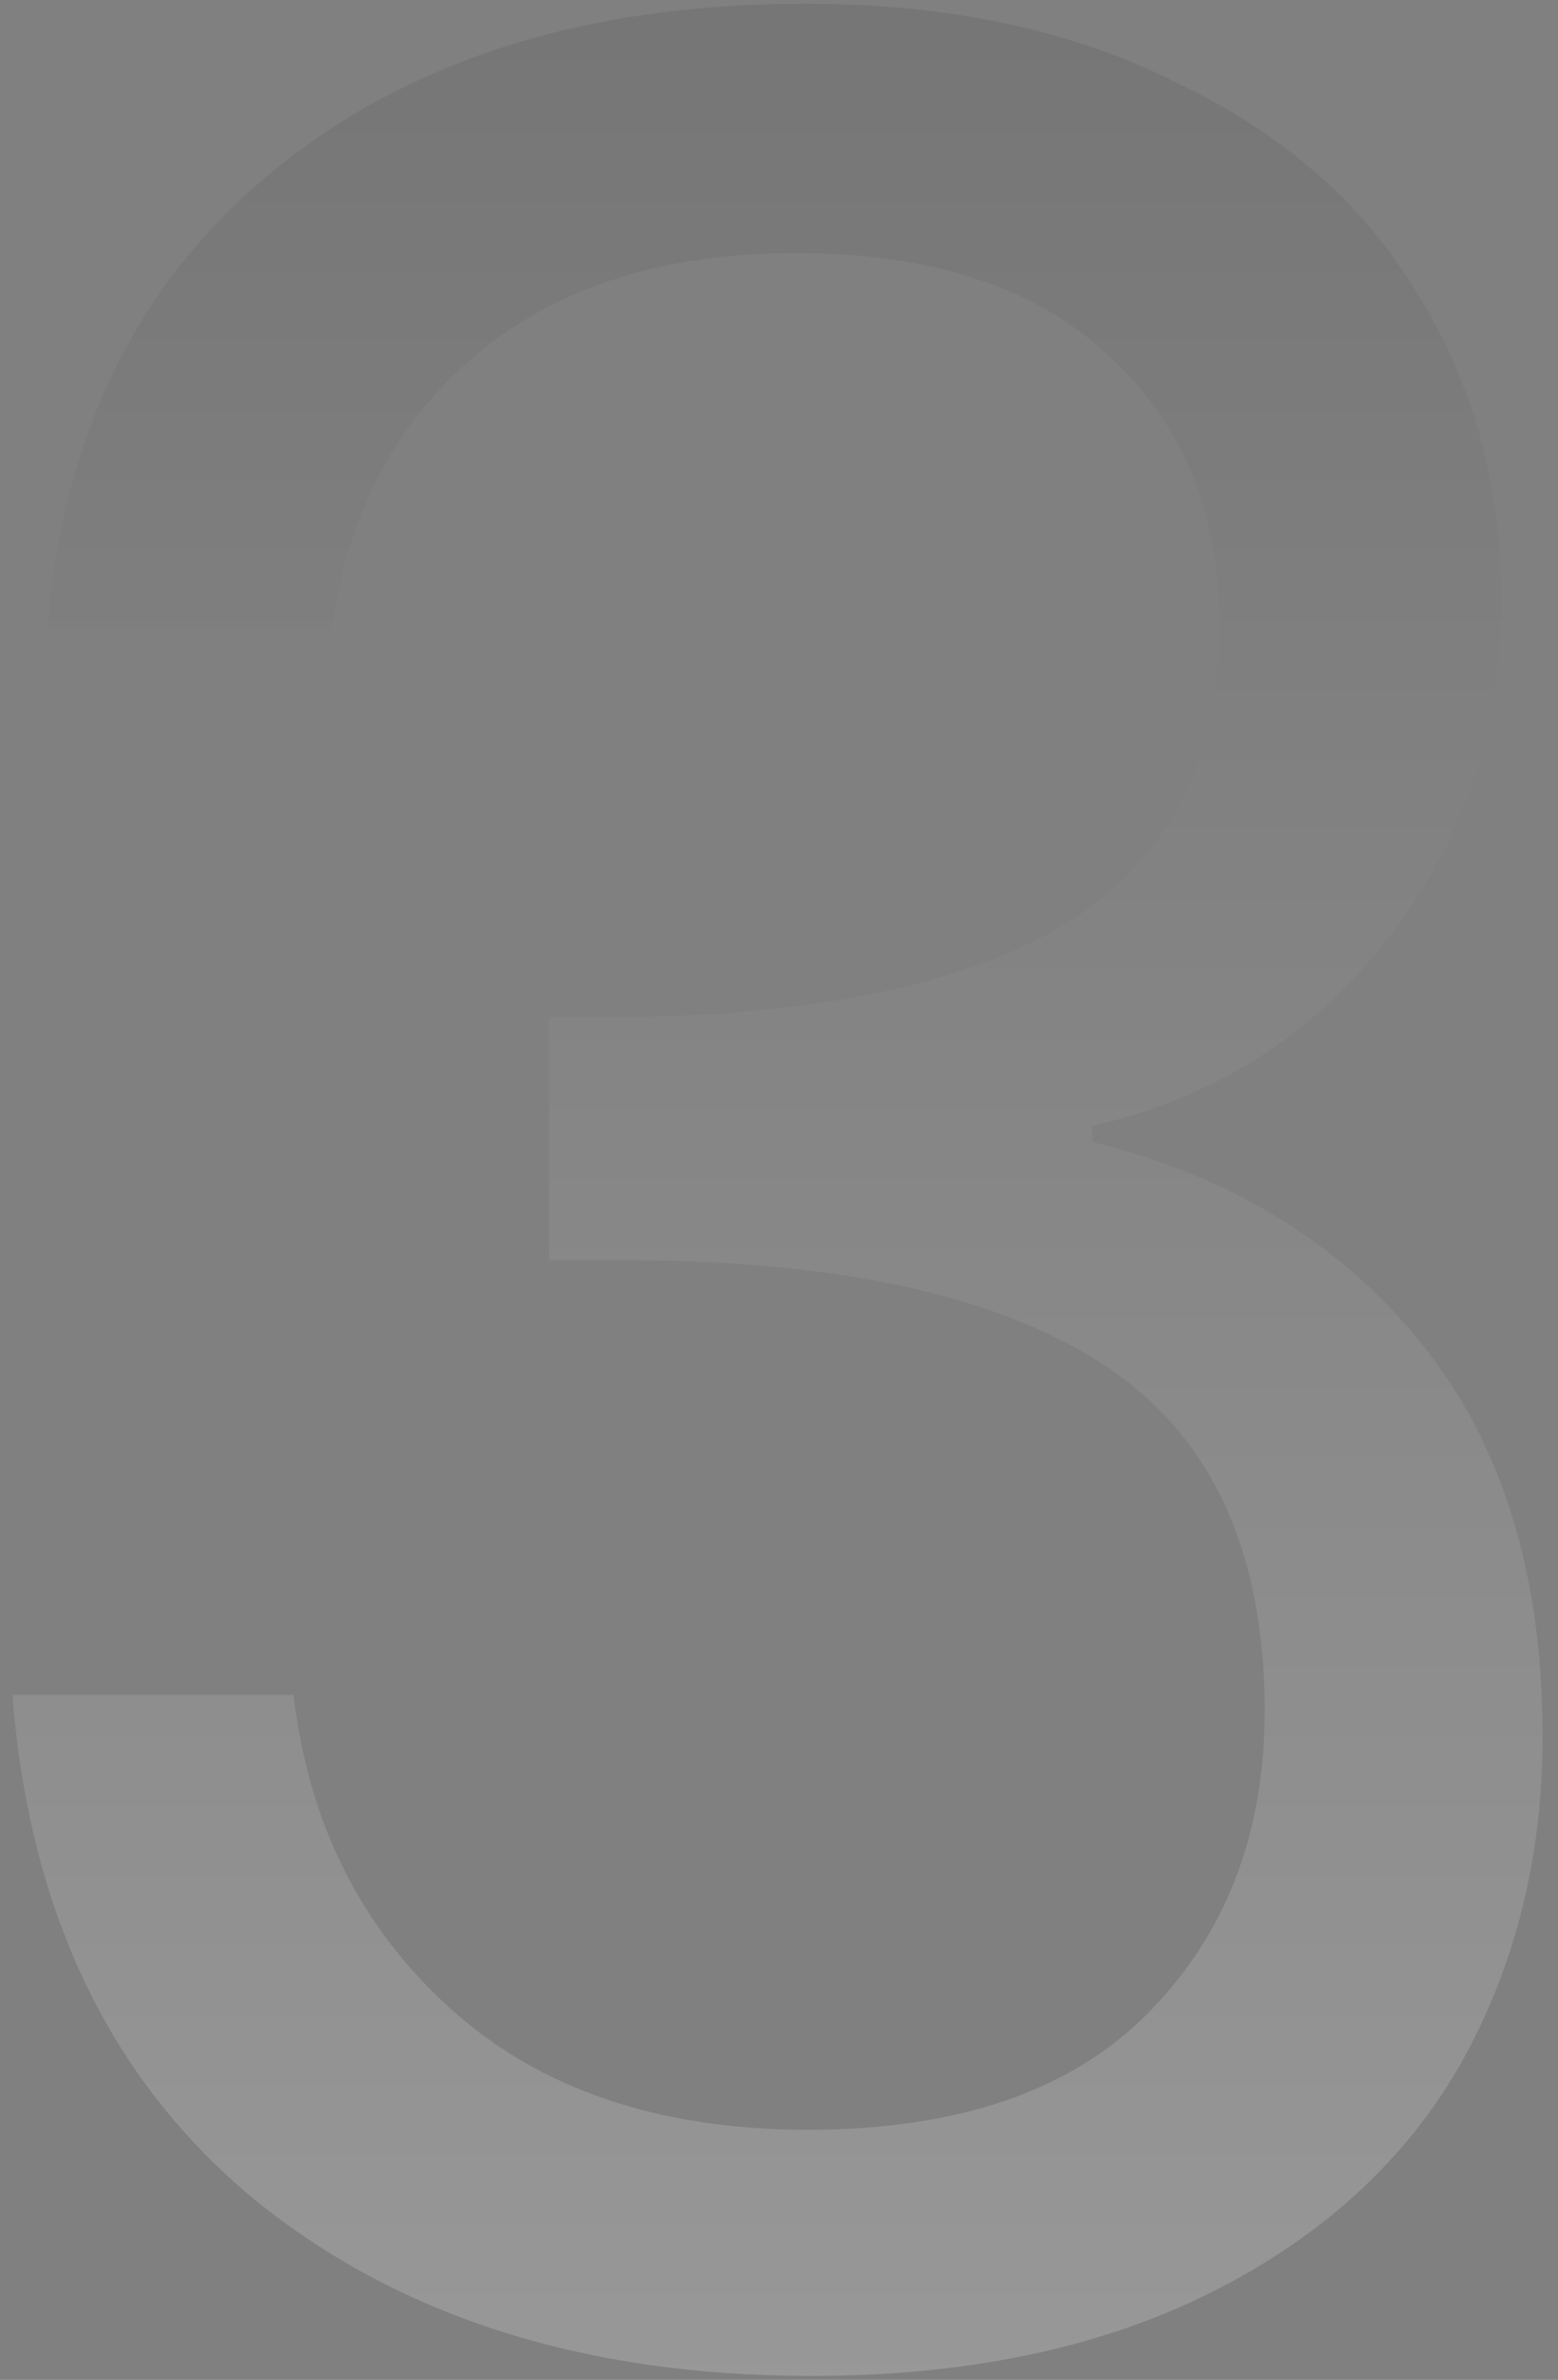 <svg width="95" height="145" viewBox="0 0 95 145" fill="none" xmlns="http://www.w3.org/2000/svg">
<rect x="0" y="0" width="95" height="145" fill="#808080" stroke="none"/>
<path opacity="0.2" d="M2.899 38.404C3.808 26.457 8.418 17.107 16.729 10.354C25.04 3.601 35.819 0.225 49.065 0.225C57.895 0.225 65.492 1.848 71.855 5.095C78.348 8.212 83.218 12.497 86.464 17.951C89.841 23.405 91.529 29.574 91.529 36.456C91.529 44.508 89.192 51.455 84.516 57.299C79.971 63.143 73.998 66.909 66.596 68.597V69.571C75.037 71.648 81.725 75.739 86.659 81.843C91.594 87.946 94.061 95.933 94.061 105.802C94.061 113.204 92.373 119.892 88.997 125.865C85.62 131.709 80.556 136.319 73.803 139.696C67.05 143.072 58.934 144.76 49.454 144.76C35.689 144.76 24.391 141.189 15.56 134.047C6.73 126.774 1.795 116.515 0.756 103.27H17.898C18.807 111.061 21.989 117.424 27.443 122.359C32.897 127.294 40.169 129.761 49.259 129.761C58.35 129.761 65.232 127.424 69.907 122.749C74.712 117.944 77.114 111.775 77.114 104.244C77.114 94.504 73.868 87.492 67.375 83.206C60.882 78.921 51.077 76.778 37.961 76.778H33.481V61.974H38.156C50.103 61.844 59.129 59.896 65.232 56.13C71.336 52.234 74.387 46.261 74.387 38.209C74.387 31.327 72.115 25.808 67.57 21.652C63.154 17.497 56.791 15.419 48.48 15.419C40.429 15.419 33.936 17.497 29.001 21.652C24.066 25.808 21.145 31.392 20.235 38.404H2.899Z" fill="url(#paint0_linear_153_2968)"/>
<defs>
<linearGradient id="paint0_linear_153_2968" x1="74.152" y1="-66.344" x2="74.152" y2="150.396" gradientUnits="userSpaceOnUse">
<stop/>
<stop offset="1" stop-color="white"/>
</linearGradient>
</defs>
</svg>
